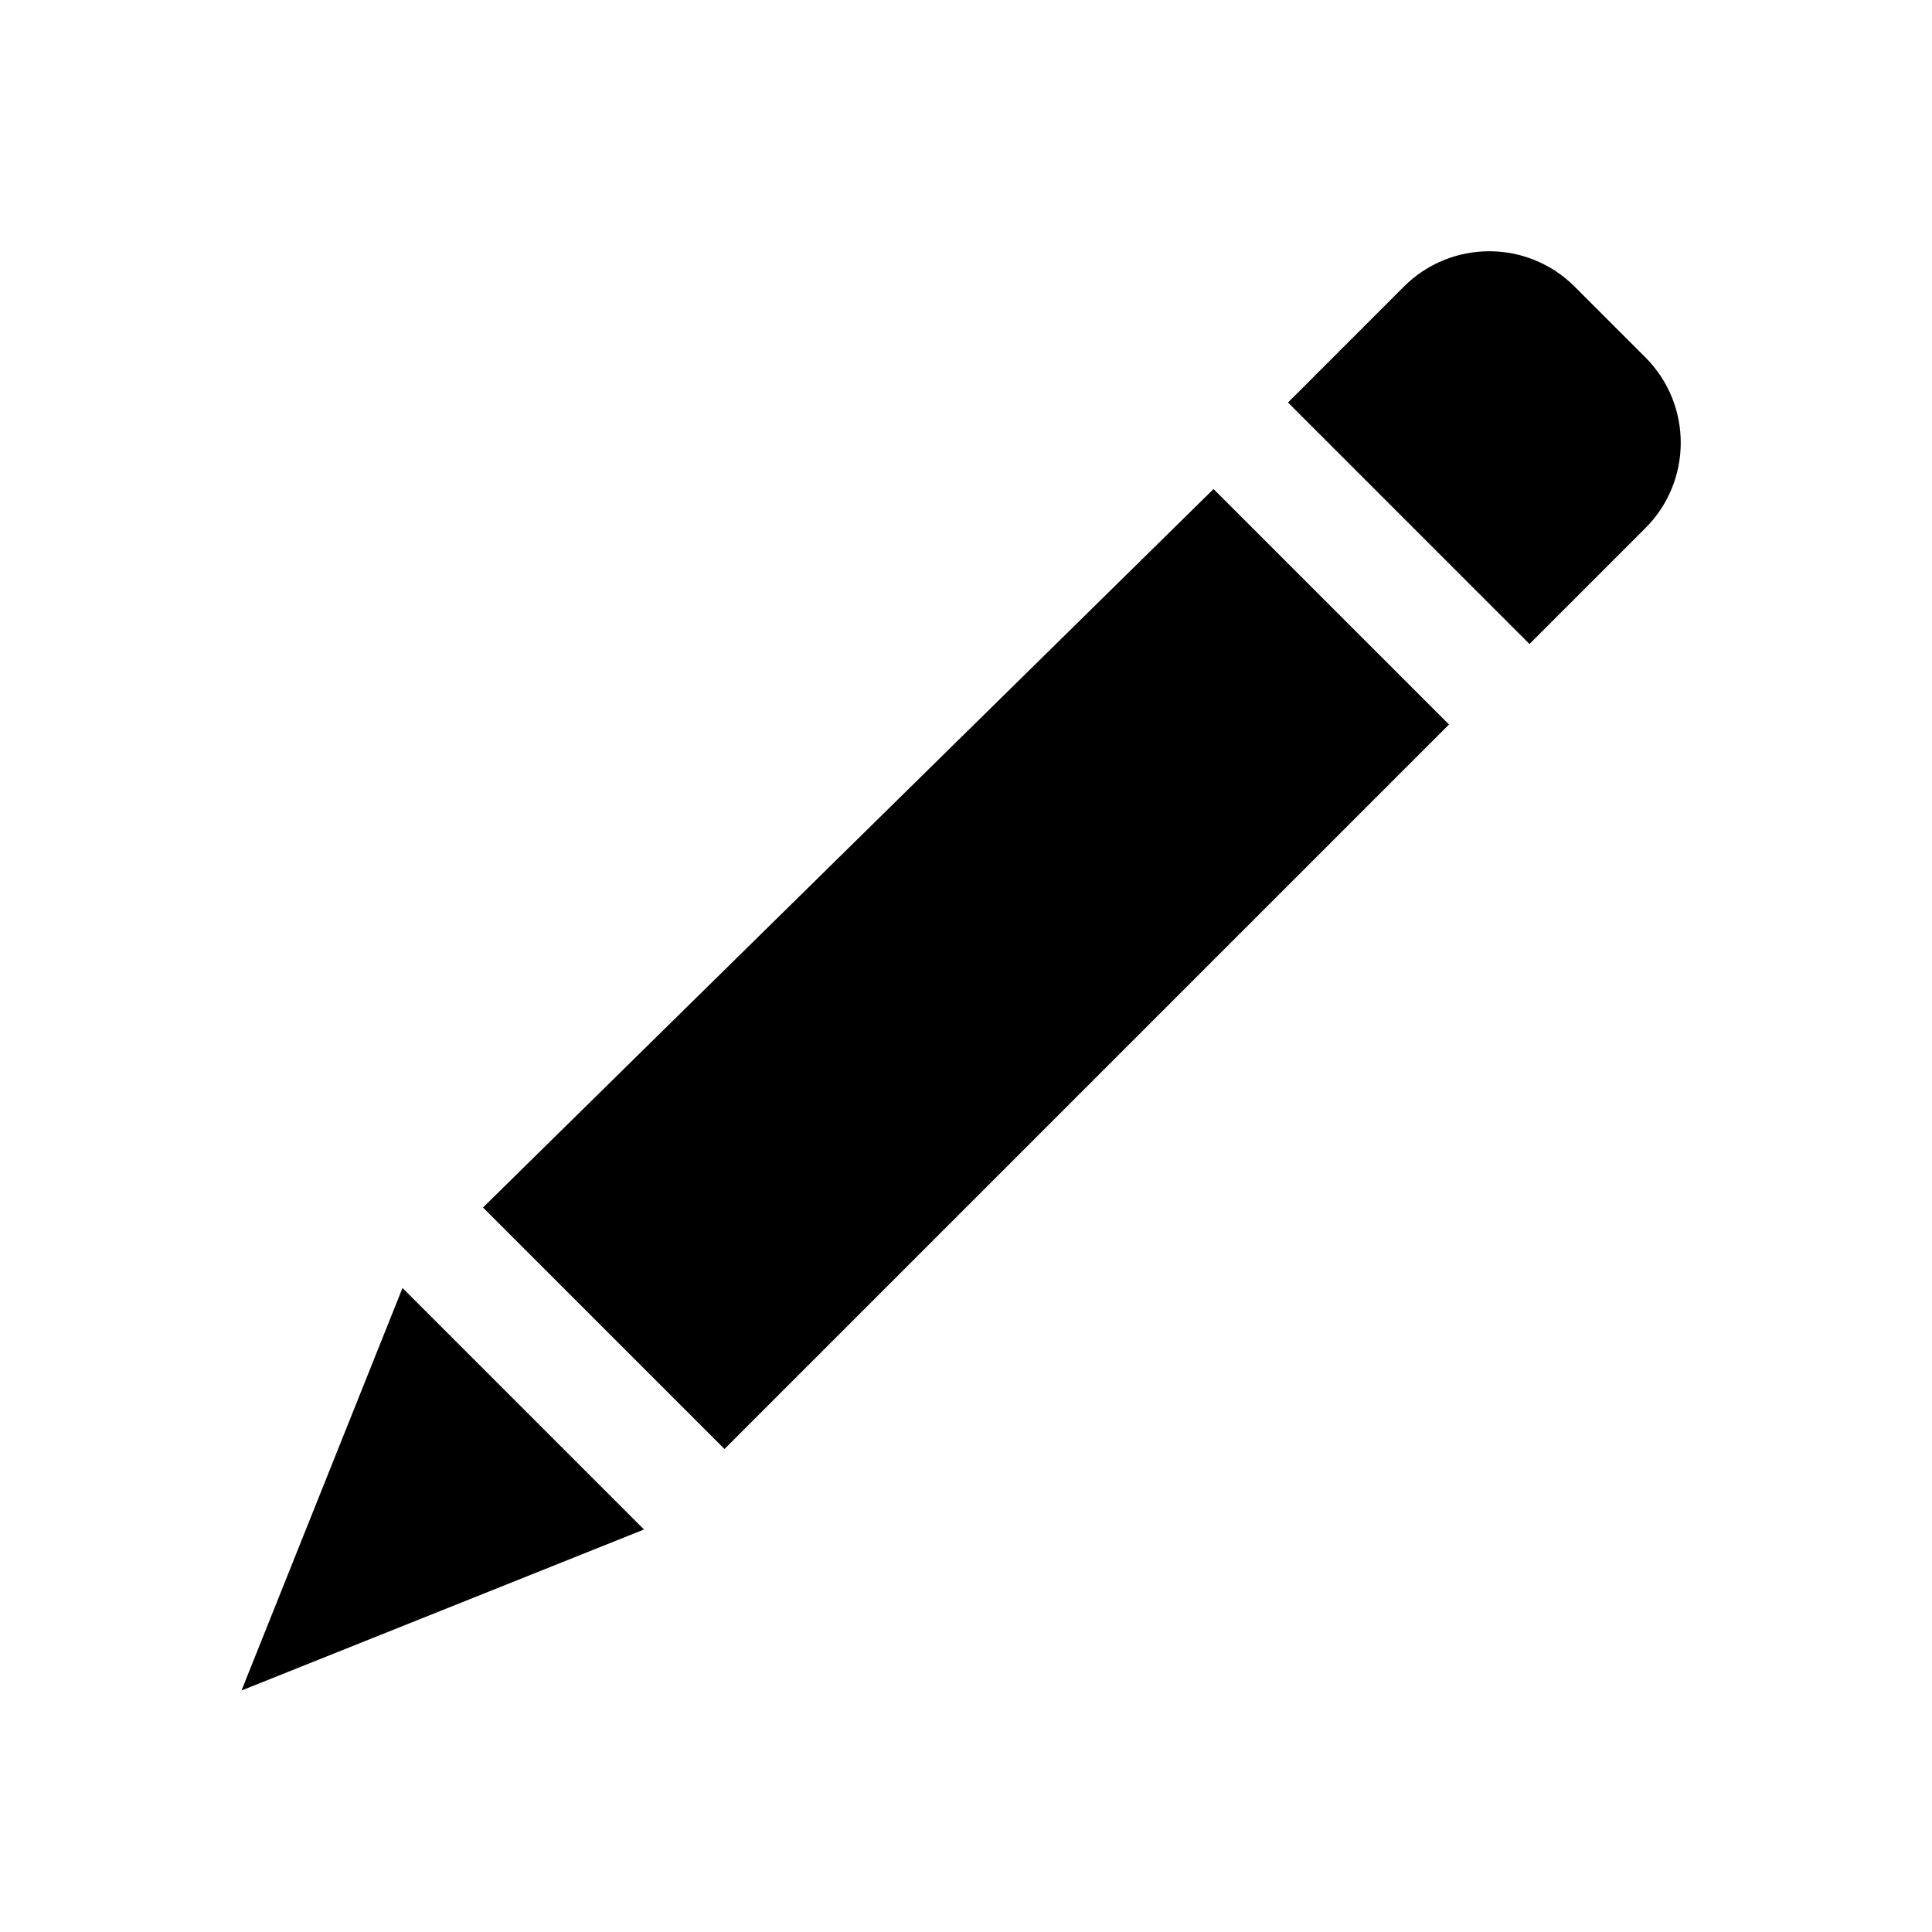 <?xml version="1.0" encoding="UTF-8"?>
<svg id="Layer_1" data-name="Layer 1" xmlns="http://www.w3.org/2000/svg" viewBox="0 0 48 48">
  <path d="M32,10l6,6,2.88-2.88c1.17-1.17,1.17-3.07,0-4.24l-1.76-1.76c-1.17-1.17-3.07-1.17-4.24,0l-2.88,2.88Z"/>
  <path d="M18,36l18-18-5.85-5.85L12,30l6,6Z"/>
  <path d="M6,42l4-10,6,6-10,4Z"/>
</svg>